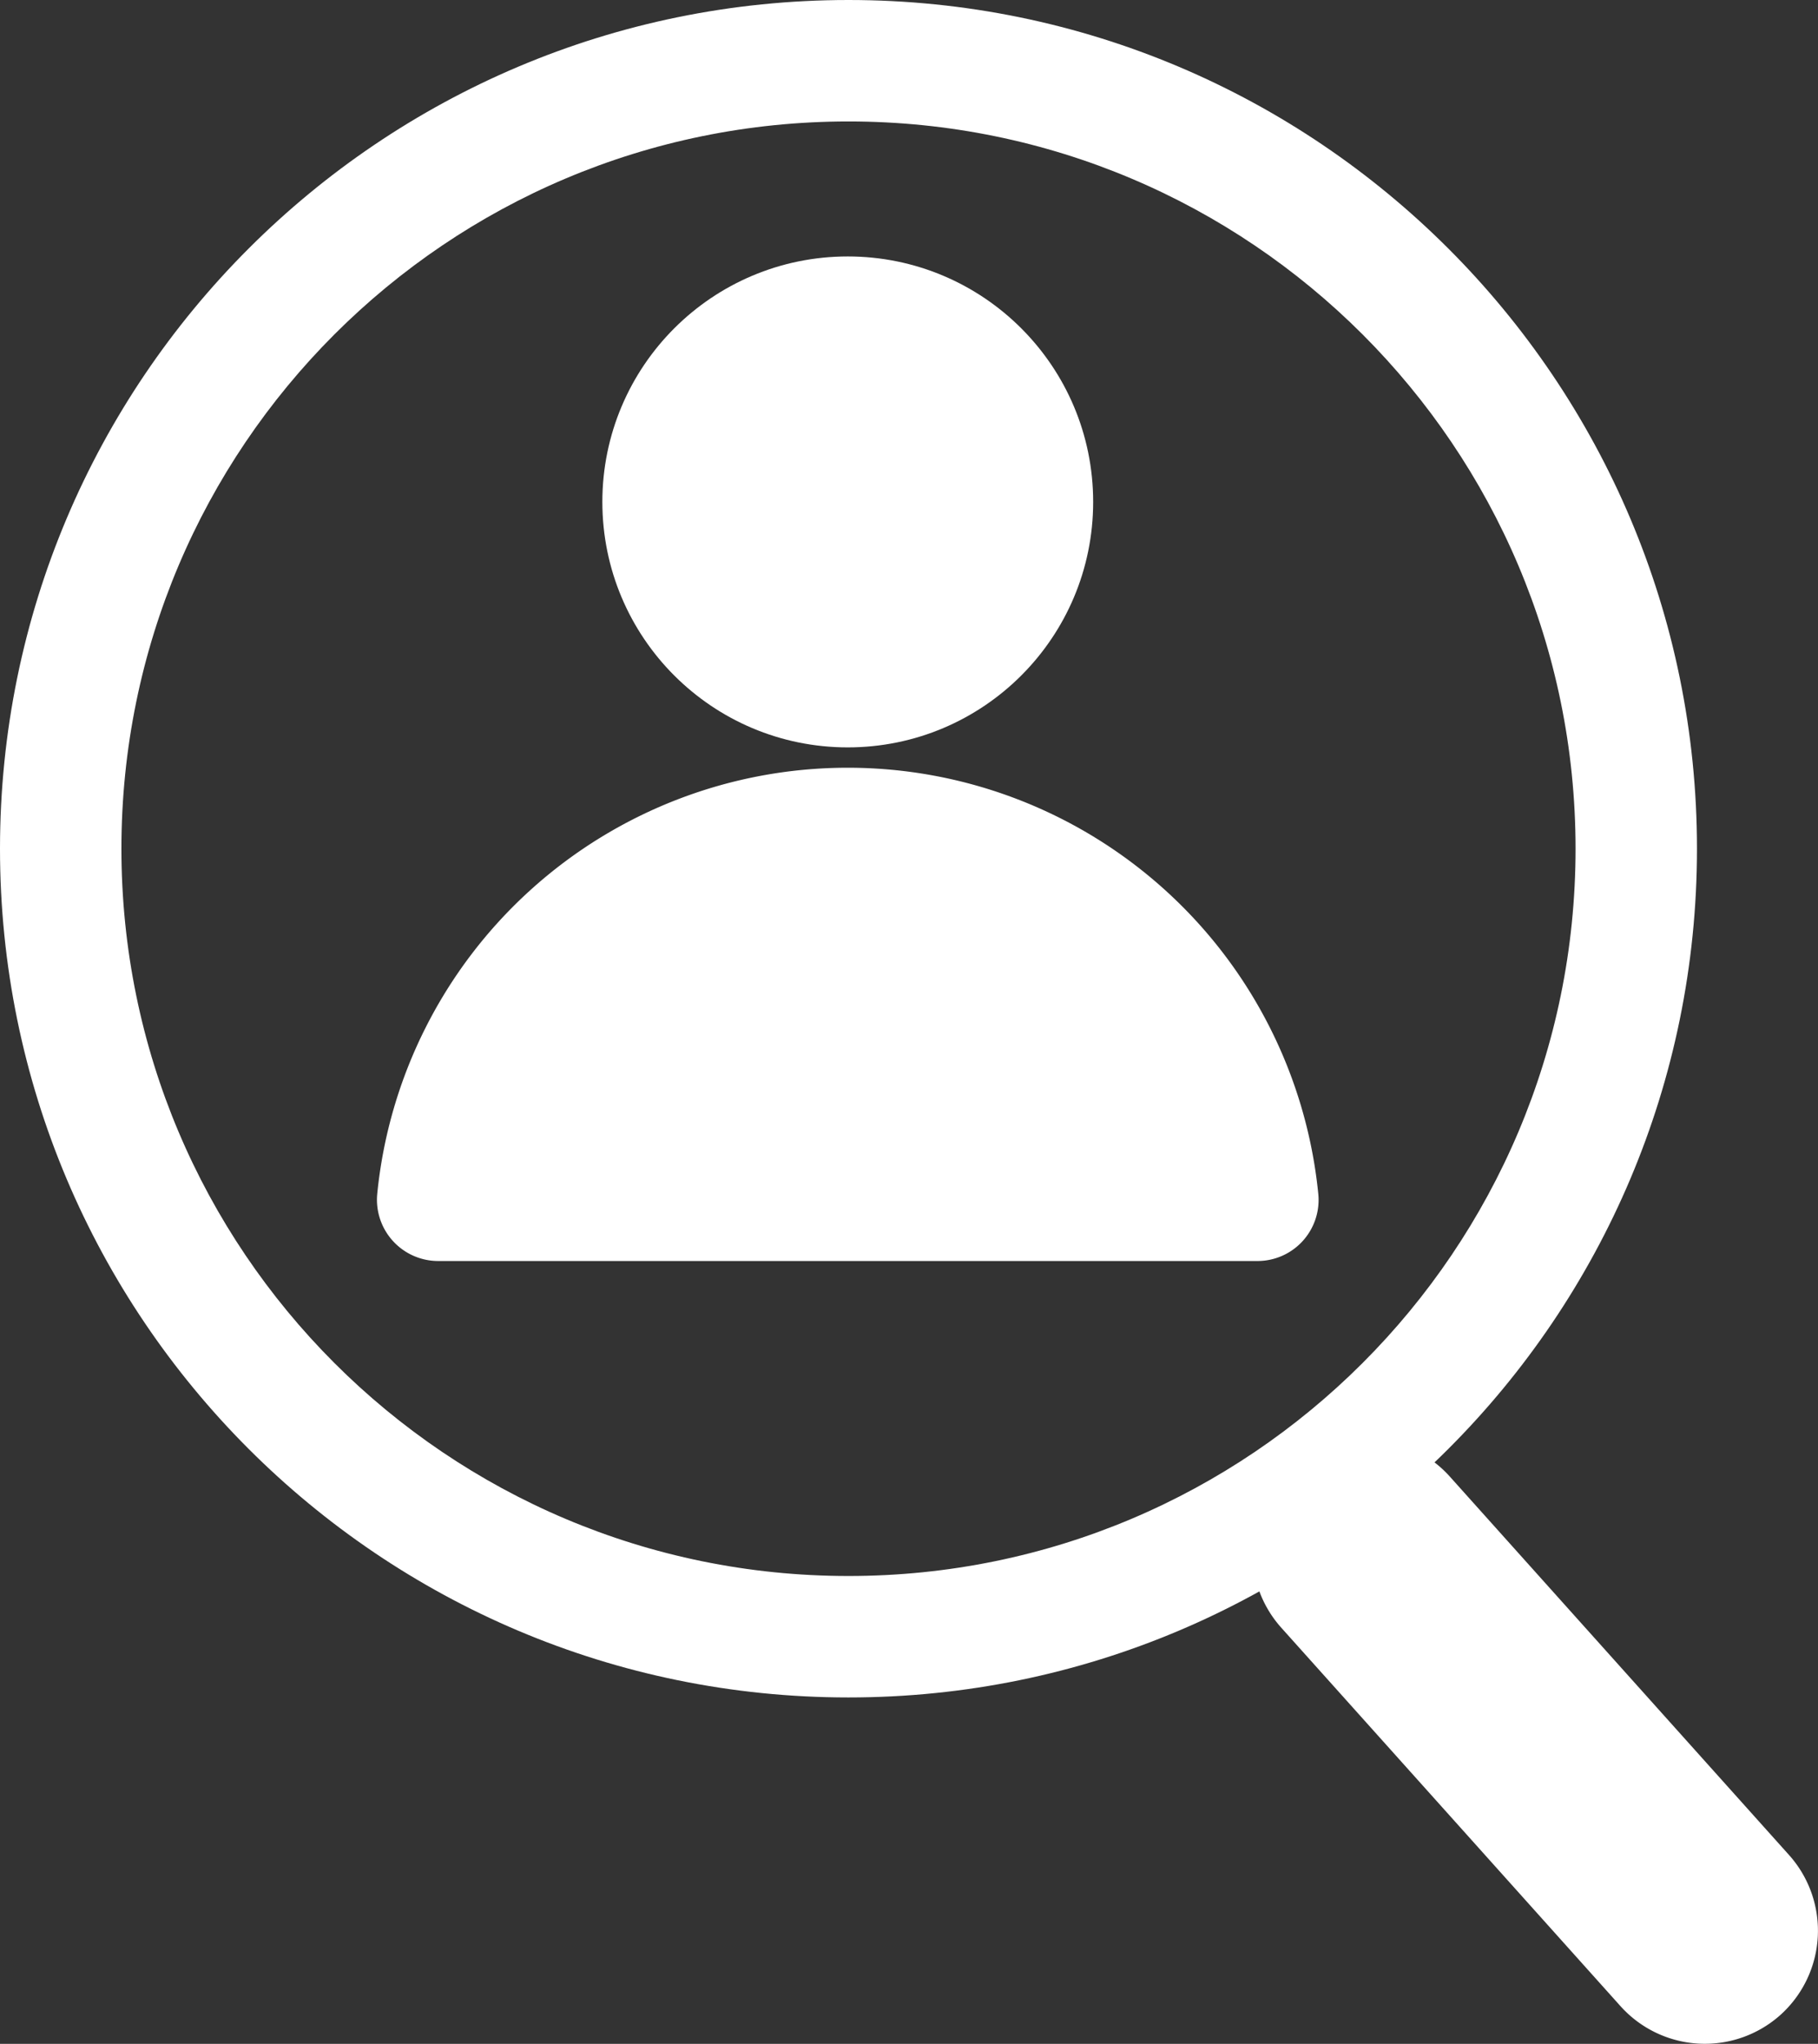 <svg id="Layer_9" data-name="Layer 9" xmlns="http://www.w3.org/2000/svg" viewBox="0 0 497.09 558.69"><rect x="0" y="0" width="497.09" height="558.69" fill="#333333" stroke="none"/><defs><style>.cls-1,.cls-2{fill:#fff;}.cls-1{stroke:#fff;stroke-miterlimit:10;stroke-width:20px;}</style></defs><g id="user_search" data-name="user search"><g id="users_scanned_icon" data-name="users scanned icon"><circle class="cls-1" cx="231.8" cy="137.2" r="57.1"/><path class="cls-1" d="M492.3,367a6.7,6.7,0,0,0,6.7-7.4,119.29,119.29,0,0,0-237.4,0,6.75,6.75,0,0,0,6.7,7.4Z" transform="translate(-148.5 -32.3)"/></g><path class="cls-2" d="M380.5,32.3c-128.1,0-232,103.9-232,232s103.9,232,232,232,232-103.9,232-232S508.6,32.3,380.5,32.3Zm0,430.8c-109.8,0-198.8-89-198.8-198.8s89-198.8,198.8-198.8,198.8,89,198.8,198.8S490.3,463.1,380.5,463.1Z" transform="translate(-148.5 -32.3)"/><path class="cls-2" d="M591.6,580.7,498.8,477.2a31,31,0,0,1,2.4-43.7h0a31,31,0,0,1,43.7,2.4l92.8,103.5a31,31,0,0,1-2.4,43.7h0A31,31,0,0,1,591.6,580.7Z" transform="translate(-148.5 -32.3)"/></g></svg>